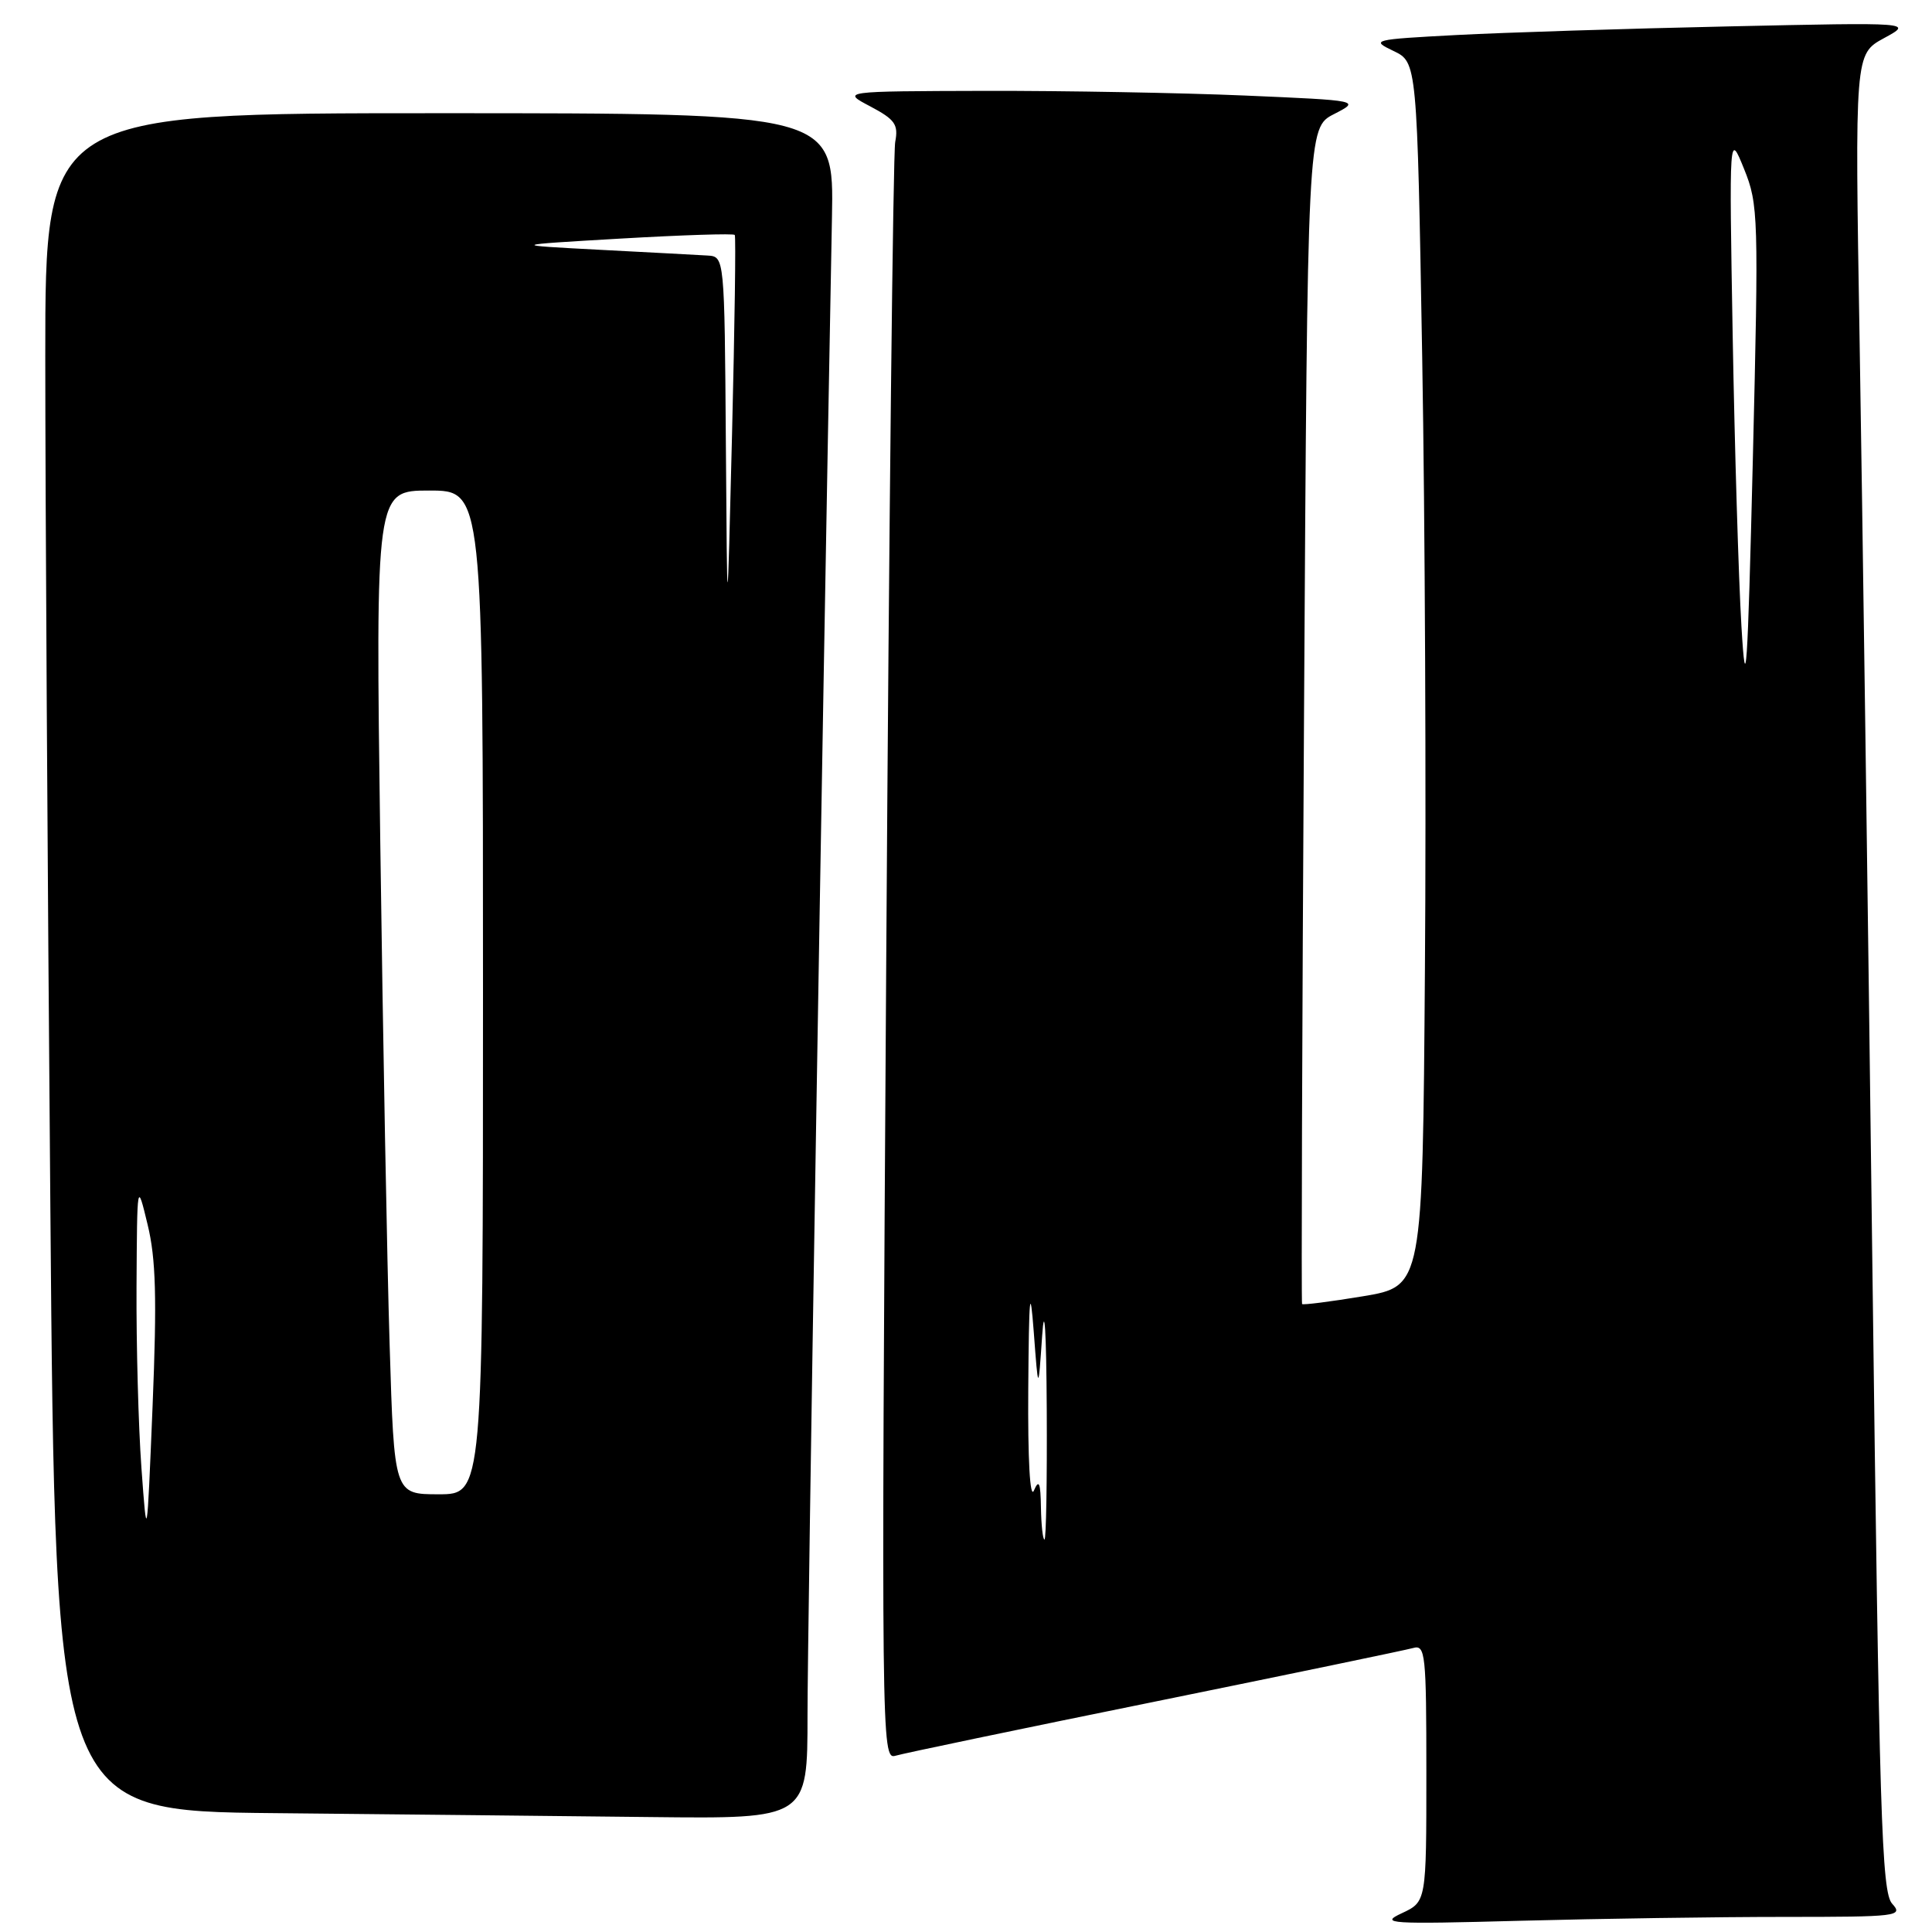 <?xml version="1.0" encoding="UTF-8" standalone="no"?>
<!DOCTYPE svg PUBLIC "-//W3C//DTD SVG 1.1//EN" "http://www.w3.org/Graphics/SVG/1.1/DTD/svg11.dtd" >
<svg xmlns="http://www.w3.org/2000/svg" xmlns:xlink="http://www.w3.org/1999/xlink" version="1.1" viewBox="0 0 256 256">
 <g >
 <path fill="currentColor"
d=" M 236.40 254.00 C 251.50 254.00 252.23 253.91 250.72 252.25 C 249.32 250.70 249.02 240.88 248.09 167.00 C 247.52 121.07 246.76 66.32 246.41 45.33 C 245.77 7.17 245.77 7.17 249.63 5.06 C 253.50 2.96 253.50 2.96 229.00 3.50 C 215.53 3.79 199.32 4.31 193.00 4.64 C 181.86 5.23 181.60 5.30 184.64 6.75 C 187.77 8.25 187.77 8.25 188.45 47.38 C 188.82 68.89 188.99 105.39 188.81 128.47 C 188.50 170.44 188.50 170.44 180.62 171.76 C 176.28 172.48 172.65 172.94 172.53 172.79 C 172.42 172.63 172.53 137.49 172.79 94.71 C 173.25 16.92 173.25 16.92 176.76 15.12 C 180.26 13.32 180.26 13.32 164.97 12.66 C 156.56 12.30 141.09 12.02 130.59 12.04 C 111.50 12.09 111.50 12.09 115.32 14.10 C 118.60 15.84 119.06 16.49 118.62 18.81 C 118.34 20.29 117.80 69.14 117.43 127.36 C 116.77 230.52 116.80 233.20 118.63 232.65 C 119.66 232.34 135.12 229.11 153.00 225.48 C 170.88 221.84 186.29 218.64 187.25 218.37 C 188.87 217.90 189.00 219.15 189.00 234.93 C 189.00 251.99 189.00 251.99 185.75 253.51 C 182.76 254.90 184.01 254.98 201.50 254.51 C 211.95 254.23 227.66 254.00 236.40 254.00 Z  M 107.00 227.25 C 107.00 216.27 108.85 102.69 110.24 28.75 C 110.50 15.00 110.50 15.00 58.25 15.00 C 6.00 15.00 6.00 15.00 6.00 47.25 C 6.00 64.99 6.30 115.61 6.67 159.74 C 7.33 239.97 7.33 239.97 36.41 240.25 C 52.41 240.41 74.84 240.64 86.25 240.77 C 107.00 241.00 107.00 241.00 107.00 227.25 Z  M 137.93 199.75 C 137.88 196.46 137.67 195.95 137.00 197.50 C 136.48 198.72 136.18 193.42 136.25 184.00 C 136.34 171.55 136.49 170.07 136.98 176.50 C 137.58 184.50 137.58 184.50 138.09 177.00 C 138.40 172.45 138.64 176.29 138.70 186.75 C 138.75 196.24 138.62 204.00 138.40 204.00 C 138.18 204.00 137.97 202.09 137.93 199.75 Z  M 230.75 83.00 C 230.37 76.67 229.85 59.35 229.59 44.50 C 229.12 17.50 229.12 17.50 231.10 22.39 C 233.00 27.08 233.04 28.68 232.26 60.89 C 231.56 89.41 231.33 92.76 230.75 83.00 Z  M 18.74 194.50 C 18.34 189.00 18.05 178.20 18.09 170.50 C 18.17 156.50 18.17 156.50 19.56 162.27 C 20.66 166.78 20.80 172.02 20.22 186.27 C 19.47 204.50 19.47 204.50 18.74 194.50 Z  M 51.63 178.25 C 51.29 167.39 50.74 137.46 50.39 111.75 C 49.76 65.00 49.76 65.00 56.88 65.00 C 64.00 65.00 64.00 65.00 64.00 131.50 C 64.00 198.00 64.00 198.00 58.12 198.00 C 52.23 198.00 52.23 198.00 51.63 178.25 Z  M 96.18 58.75 C 96.00 34.00 96.00 34.00 93.75 33.86 C 92.51 33.79 86.10 33.44 79.50 33.10 C 67.50 32.47 67.50 32.47 82.29 31.61 C 90.43 31.14 97.21 30.92 97.36 31.13 C 97.52 31.33 97.35 43.20 97.00 57.50 C 96.36 83.50 96.36 83.50 96.18 58.75 Z "/>
</g>
</svg>
